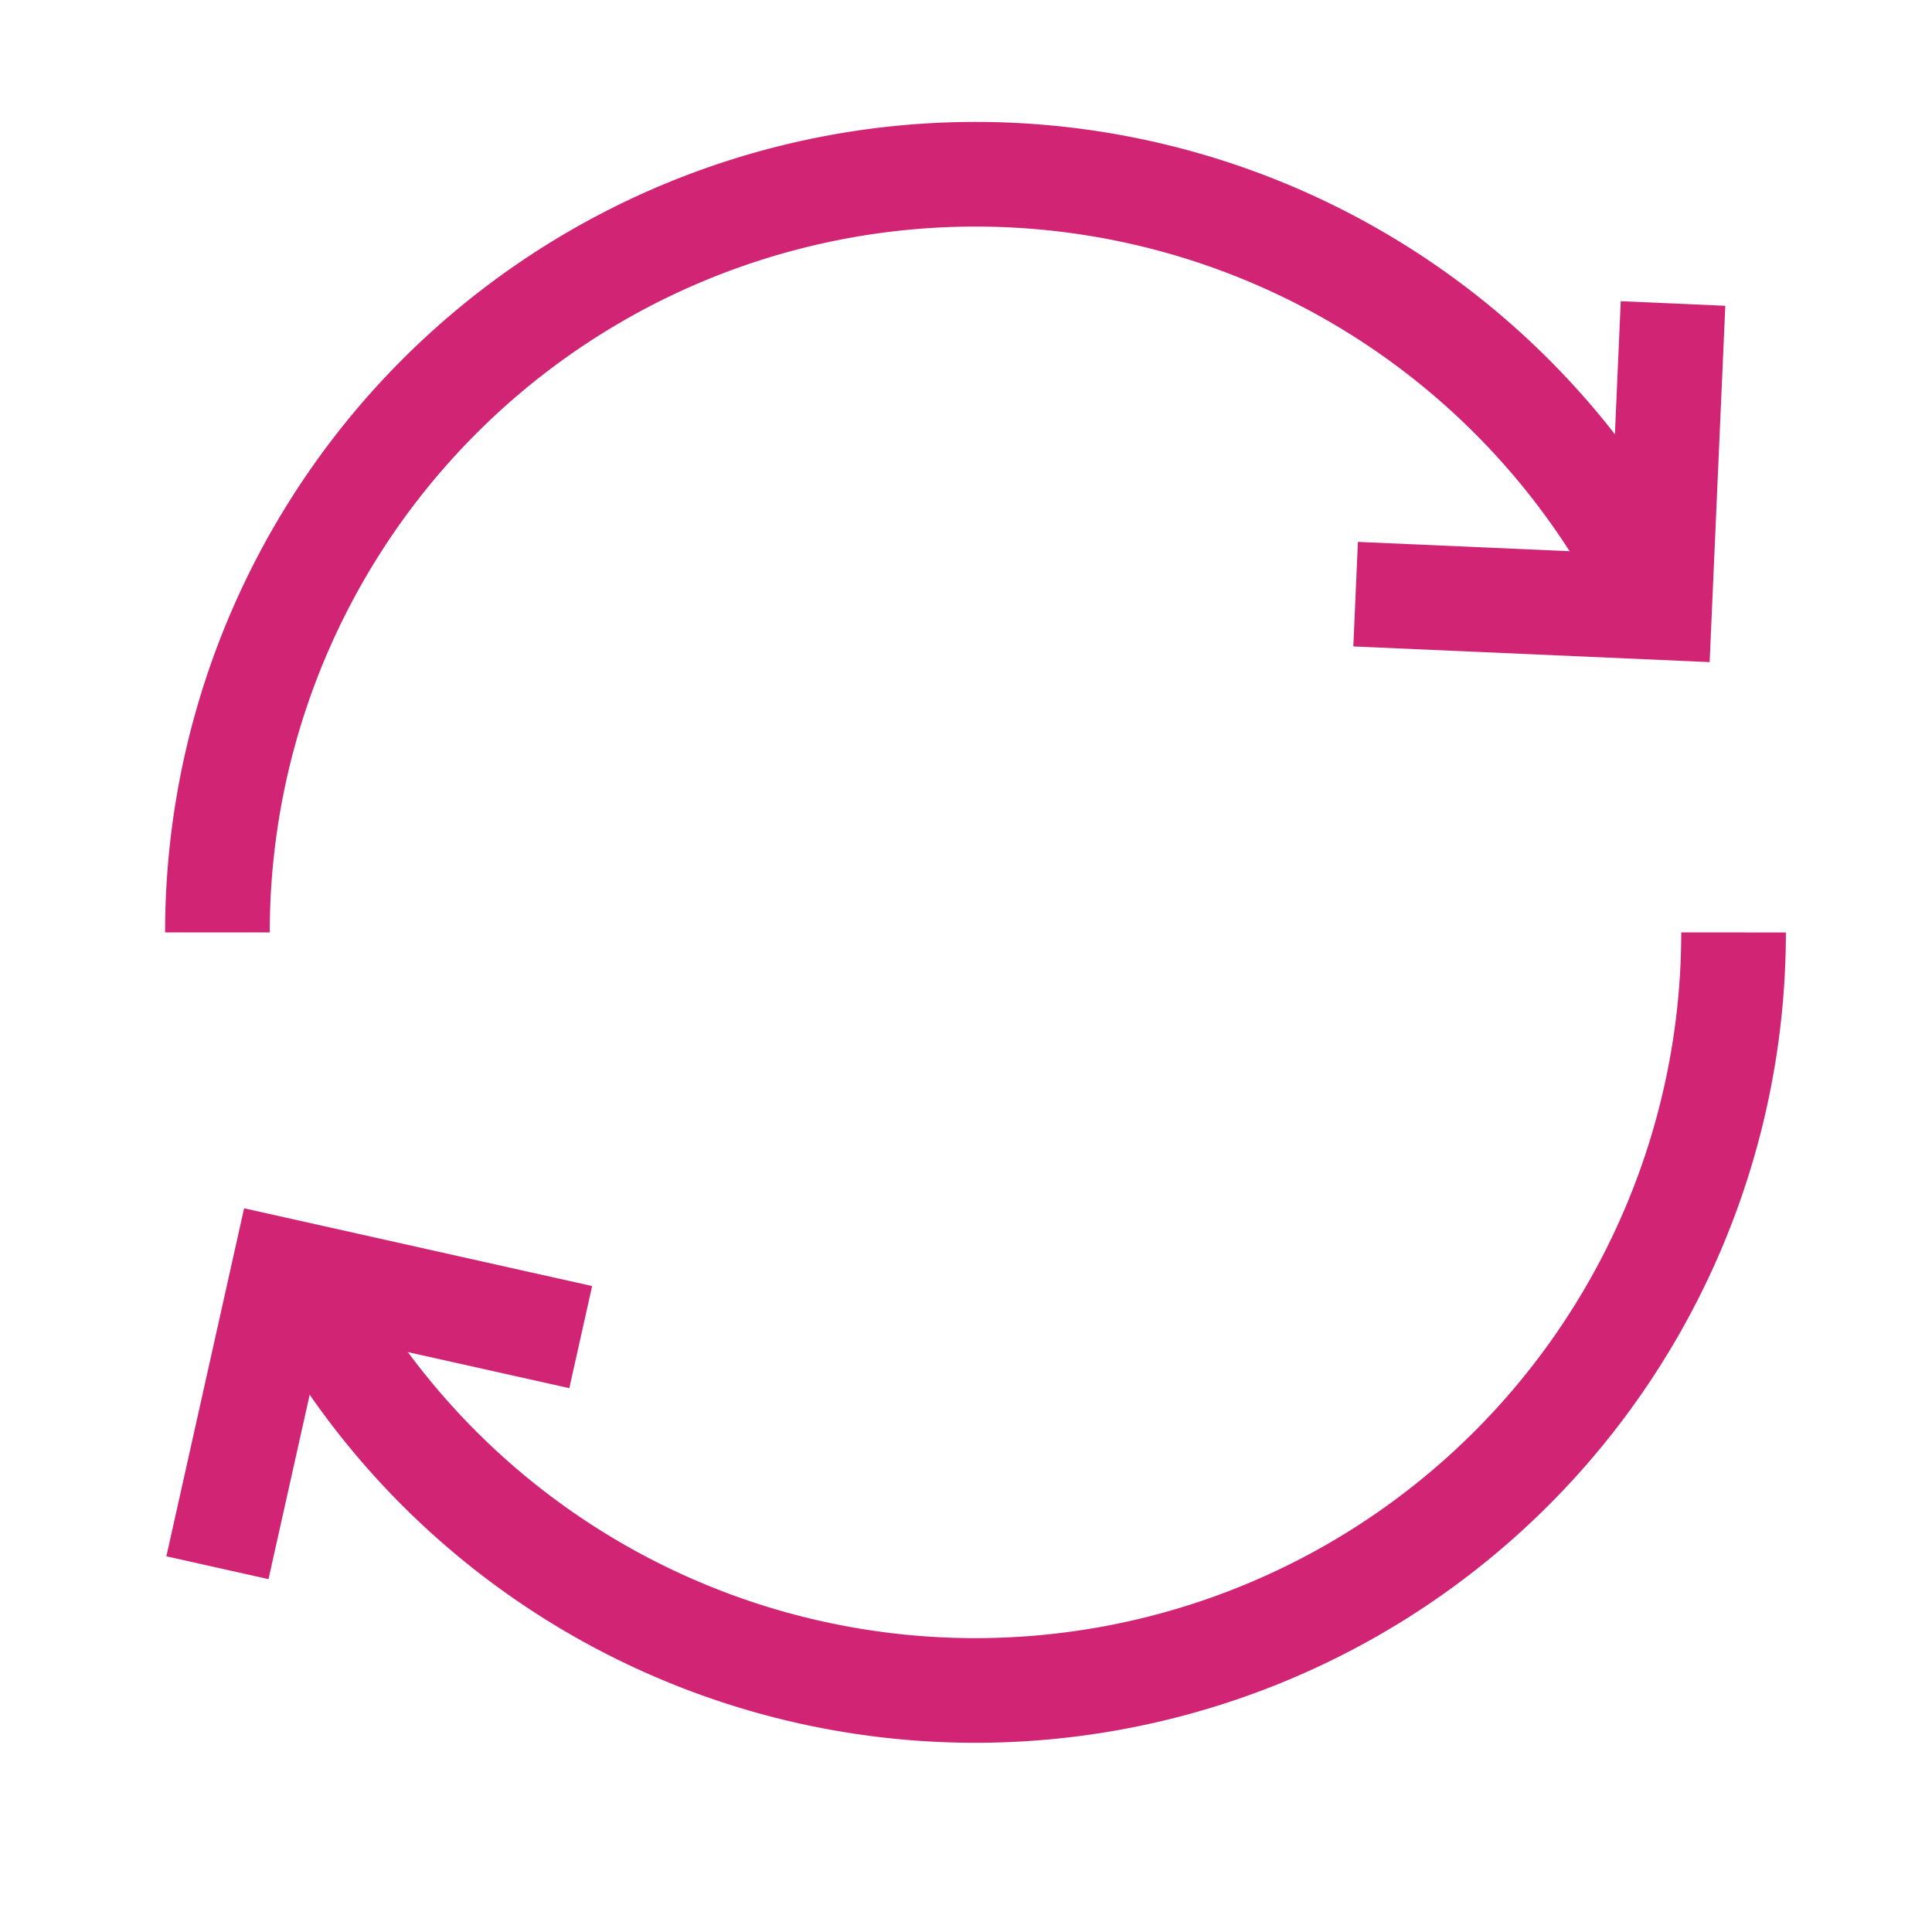 <svg xmlns="http://www.w3.org/2000/svg" xmlns:xlink="http://www.w3.org/1999/xlink" width="24" height="24" viewBox="0 0 24 24">
  <defs>
    <clipPath id="clip-path">
      <rect id="Rectangle_1389" data-name="Rectangle 1389" width="24" height="24" transform="translate(-9894 -6151)" fill="#fff" stroke="#707070" stroke-width="1"/>
    </clipPath>
  </defs>
  <g id="replication" transform="translate(9894 6151)" clip-path="url(#clip-path)">
    <g id="Group_6297" data-name="Group 6297" transform="translate(-10142.233 -6517.834)">
      <path id="Path_12933" data-name="Path 12933" d="M250.934,378.417a9.418,9.418,0,0,1,17.725-4.438" transform="translate(0)" fill="none" stroke="#d12474" stroke-miterlimit="10" stroke-width="1.3"/>
      <path id="Path_12934" data-name="Path 12934" d="M270.21,382.582a9.419,9.419,0,0,1-17.835,4.227" transform="translate(-0.442 -4.165)" fill="none" stroke="#d12474" stroke-miterlimit="10" stroke-width="1.3"/>
      <path id="Path_12935" data-name="Path 12935" d="M250.934,392.333l.824-3.689,3.689.824" transform="translate(0 -6.024)" fill="none" stroke="#d12474" stroke-miterlimit="10" stroke-width="1.3"/>
      <path id="Path_12936" data-name="Path 12936" d="M275.27,371.313l-.166,3.777-3.777-.166" transform="translate(-6.254 -0.709)" fill="none" stroke="#d12474" stroke-miterlimit="10" stroke-width="1.3"/>
    </g>
  </g>
</svg>
